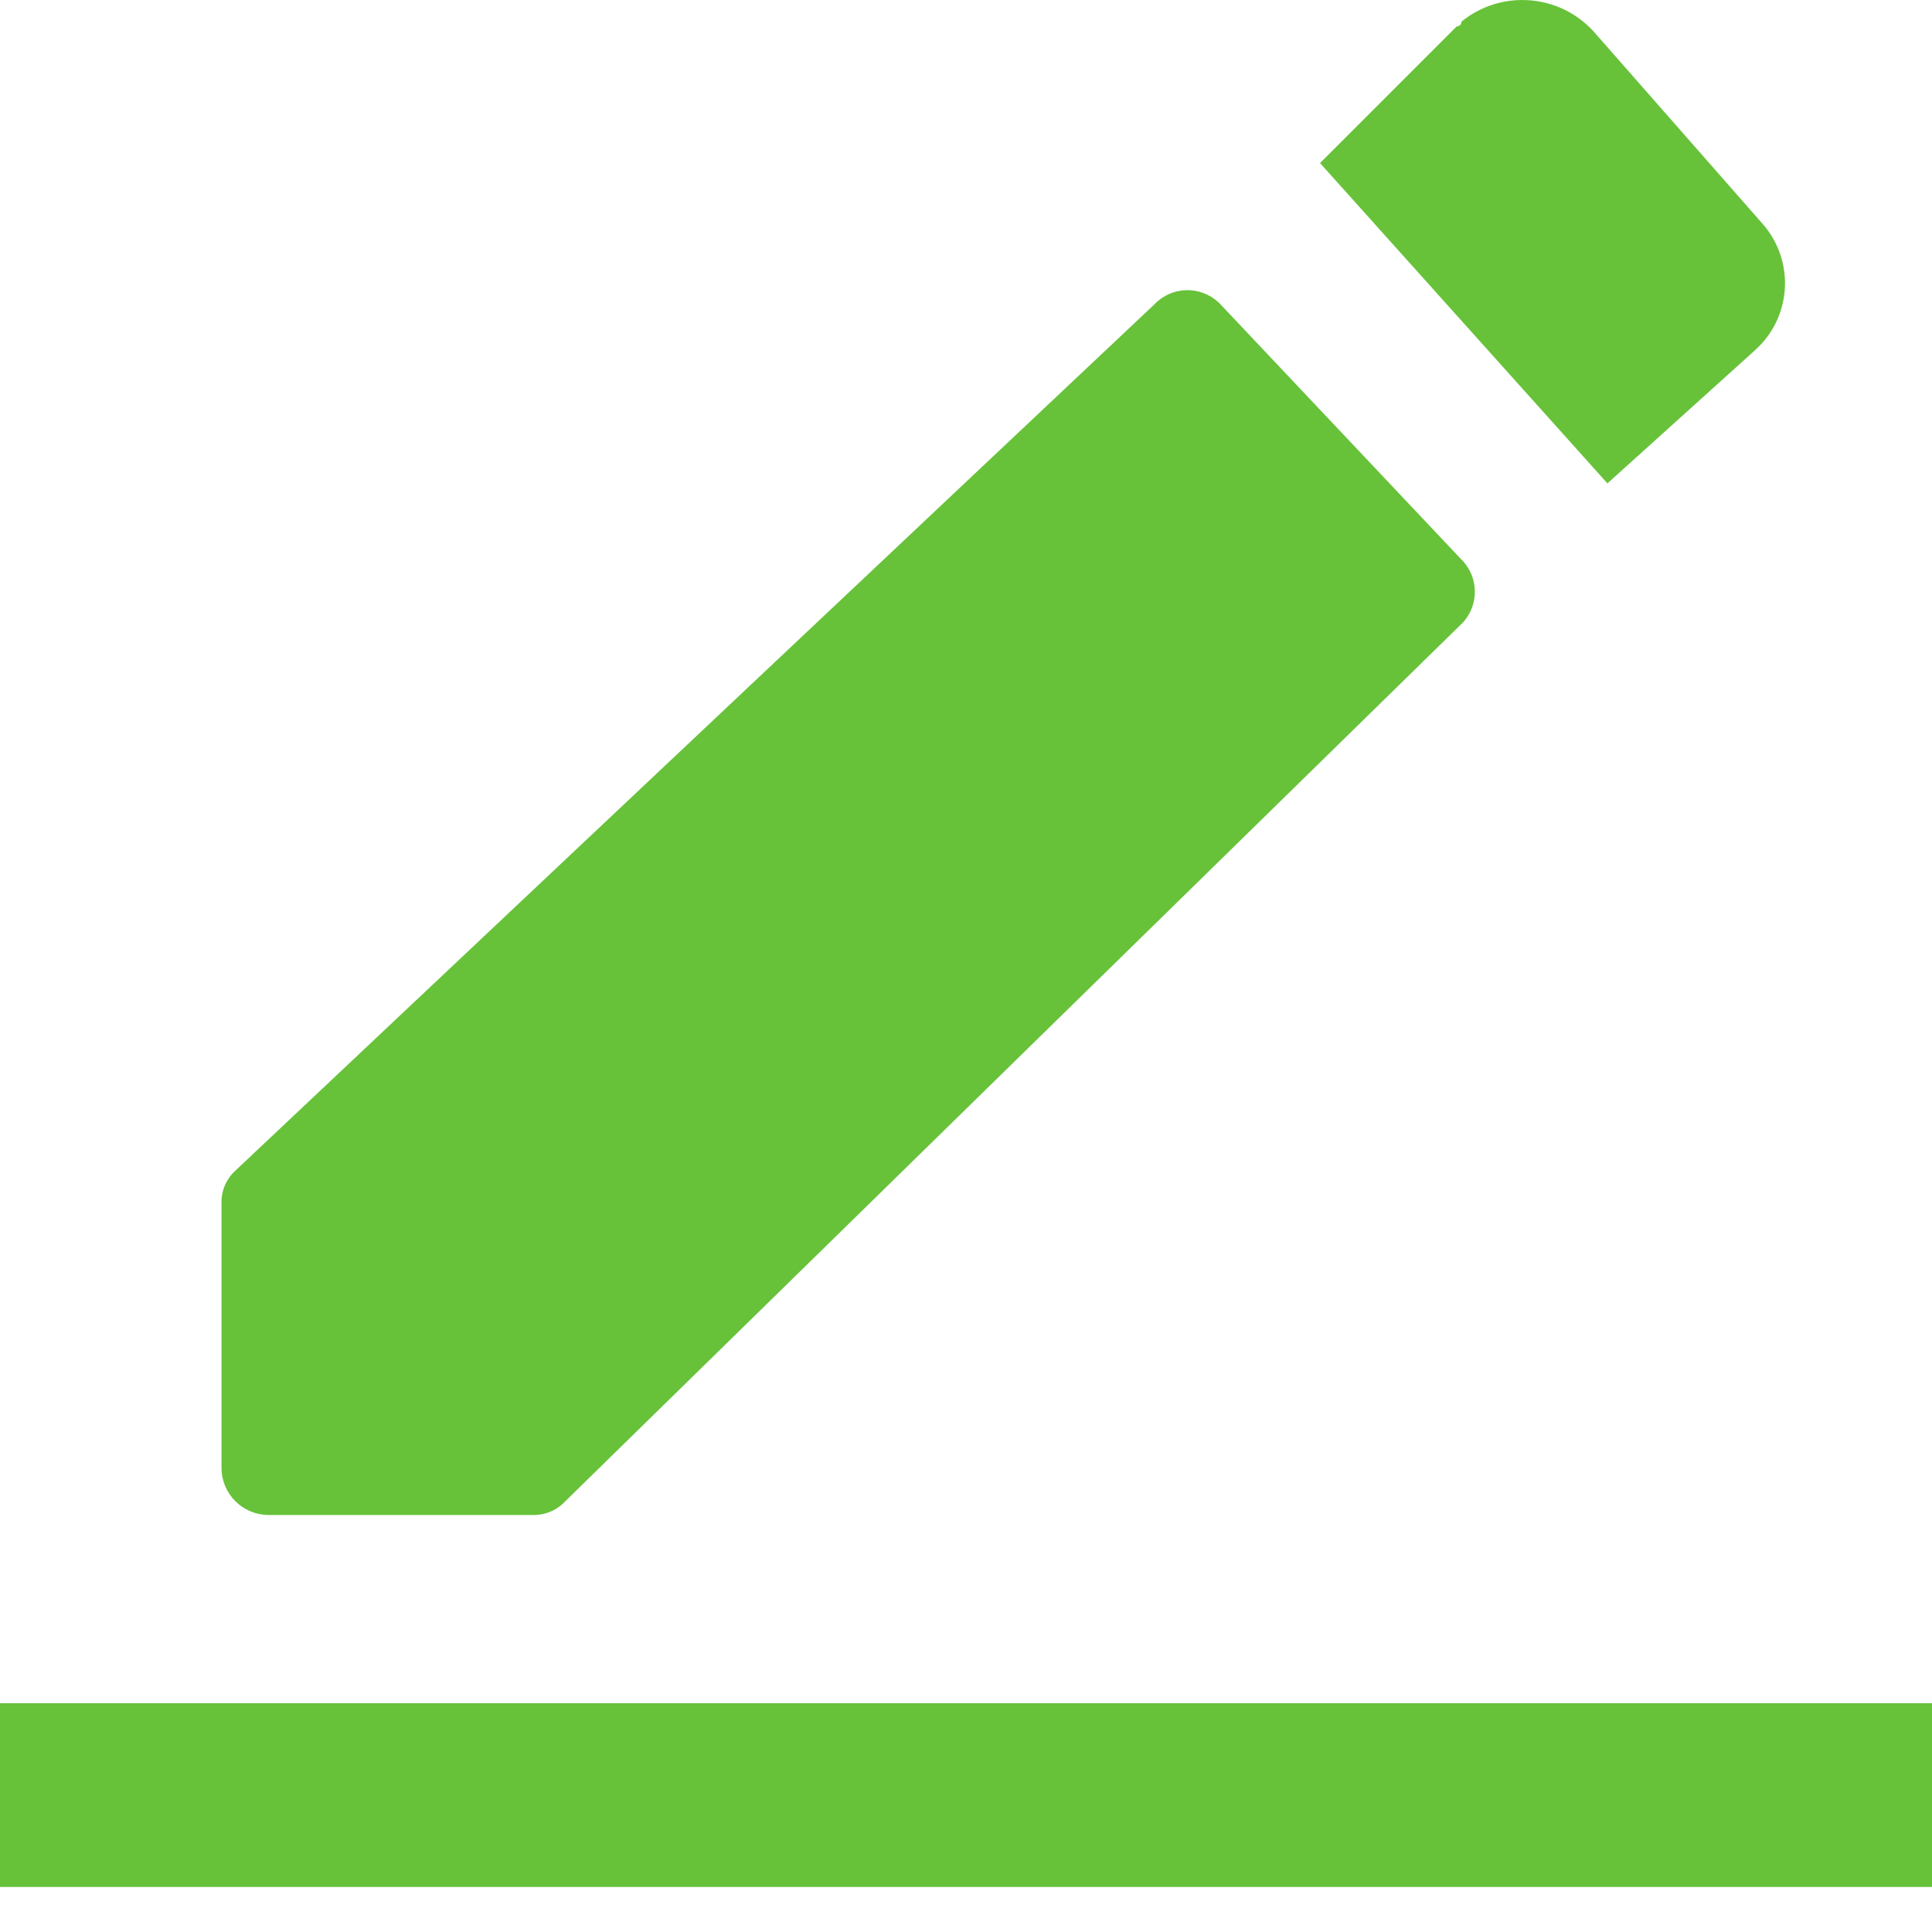 <?xml version="1.0" encoding="utf-8"?>
<svg width="20px" height="20px" viewBox="0 0 20 20" version="1.1" xmlns:xlink="http://www.w3.org/1999/xlink" xmlns="http://www.w3.org/2000/svg">
  <desc>Created with Lunacy</desc>
  <defs>
    <path d="M0 0L20 0L20 19.534L0 19.534L0 0Z" id="path_1" />
    <clipPath id="mask_1">
      <use xlink:href="#path_1" />
    </clipPath>
  </defs>
  <g id="编组">
    <path d="M0 0L20 0L20 19.534L0 19.534L0 0Z" id="Clip-2" fill="none" stroke="none" />
    <g clip-path="url(#mask_1)">
      <path d="M13.666 1.687L15.08 0.273C15.106 0.274 15.128 0.253 15.129 0.227L15.129 0.224C15.538 -0.109 16.136 -0.066 16.494 0.322L18.25 2.321C18.587 2.709 18.546 3.296 18.159 3.633C18.157 3.635 18.155 3.637 18.153 3.639L16.64 5.004L13.664 1.687L13.666 1.687ZM12.618 3.134C12.429 2.954 12.131 2.961 11.951 3.15L2.436 12.119C2.341 12.206 2.288 12.331 2.293 12.46L2.293 15.196C2.294 15.465 2.511 15.682 2.78 15.683L5.511 15.683C5.641 15.687 5.765 15.635 5.853 15.54L15.121 6.467C15.127 6.462 15.133 6.456 15.138 6.451C15.317 6.262 15.31 5.964 15.121 5.784L12.634 3.15C12.629 3.145 12.623 3.139 12.618 3.134ZM20 19.534L0 19.534L0 17.631L20 17.631L20 19.534Z" id="Fill-1" fill="#67C23A" fill-rule="evenodd" stroke="none" />
    </g>
  </g>
</svg>